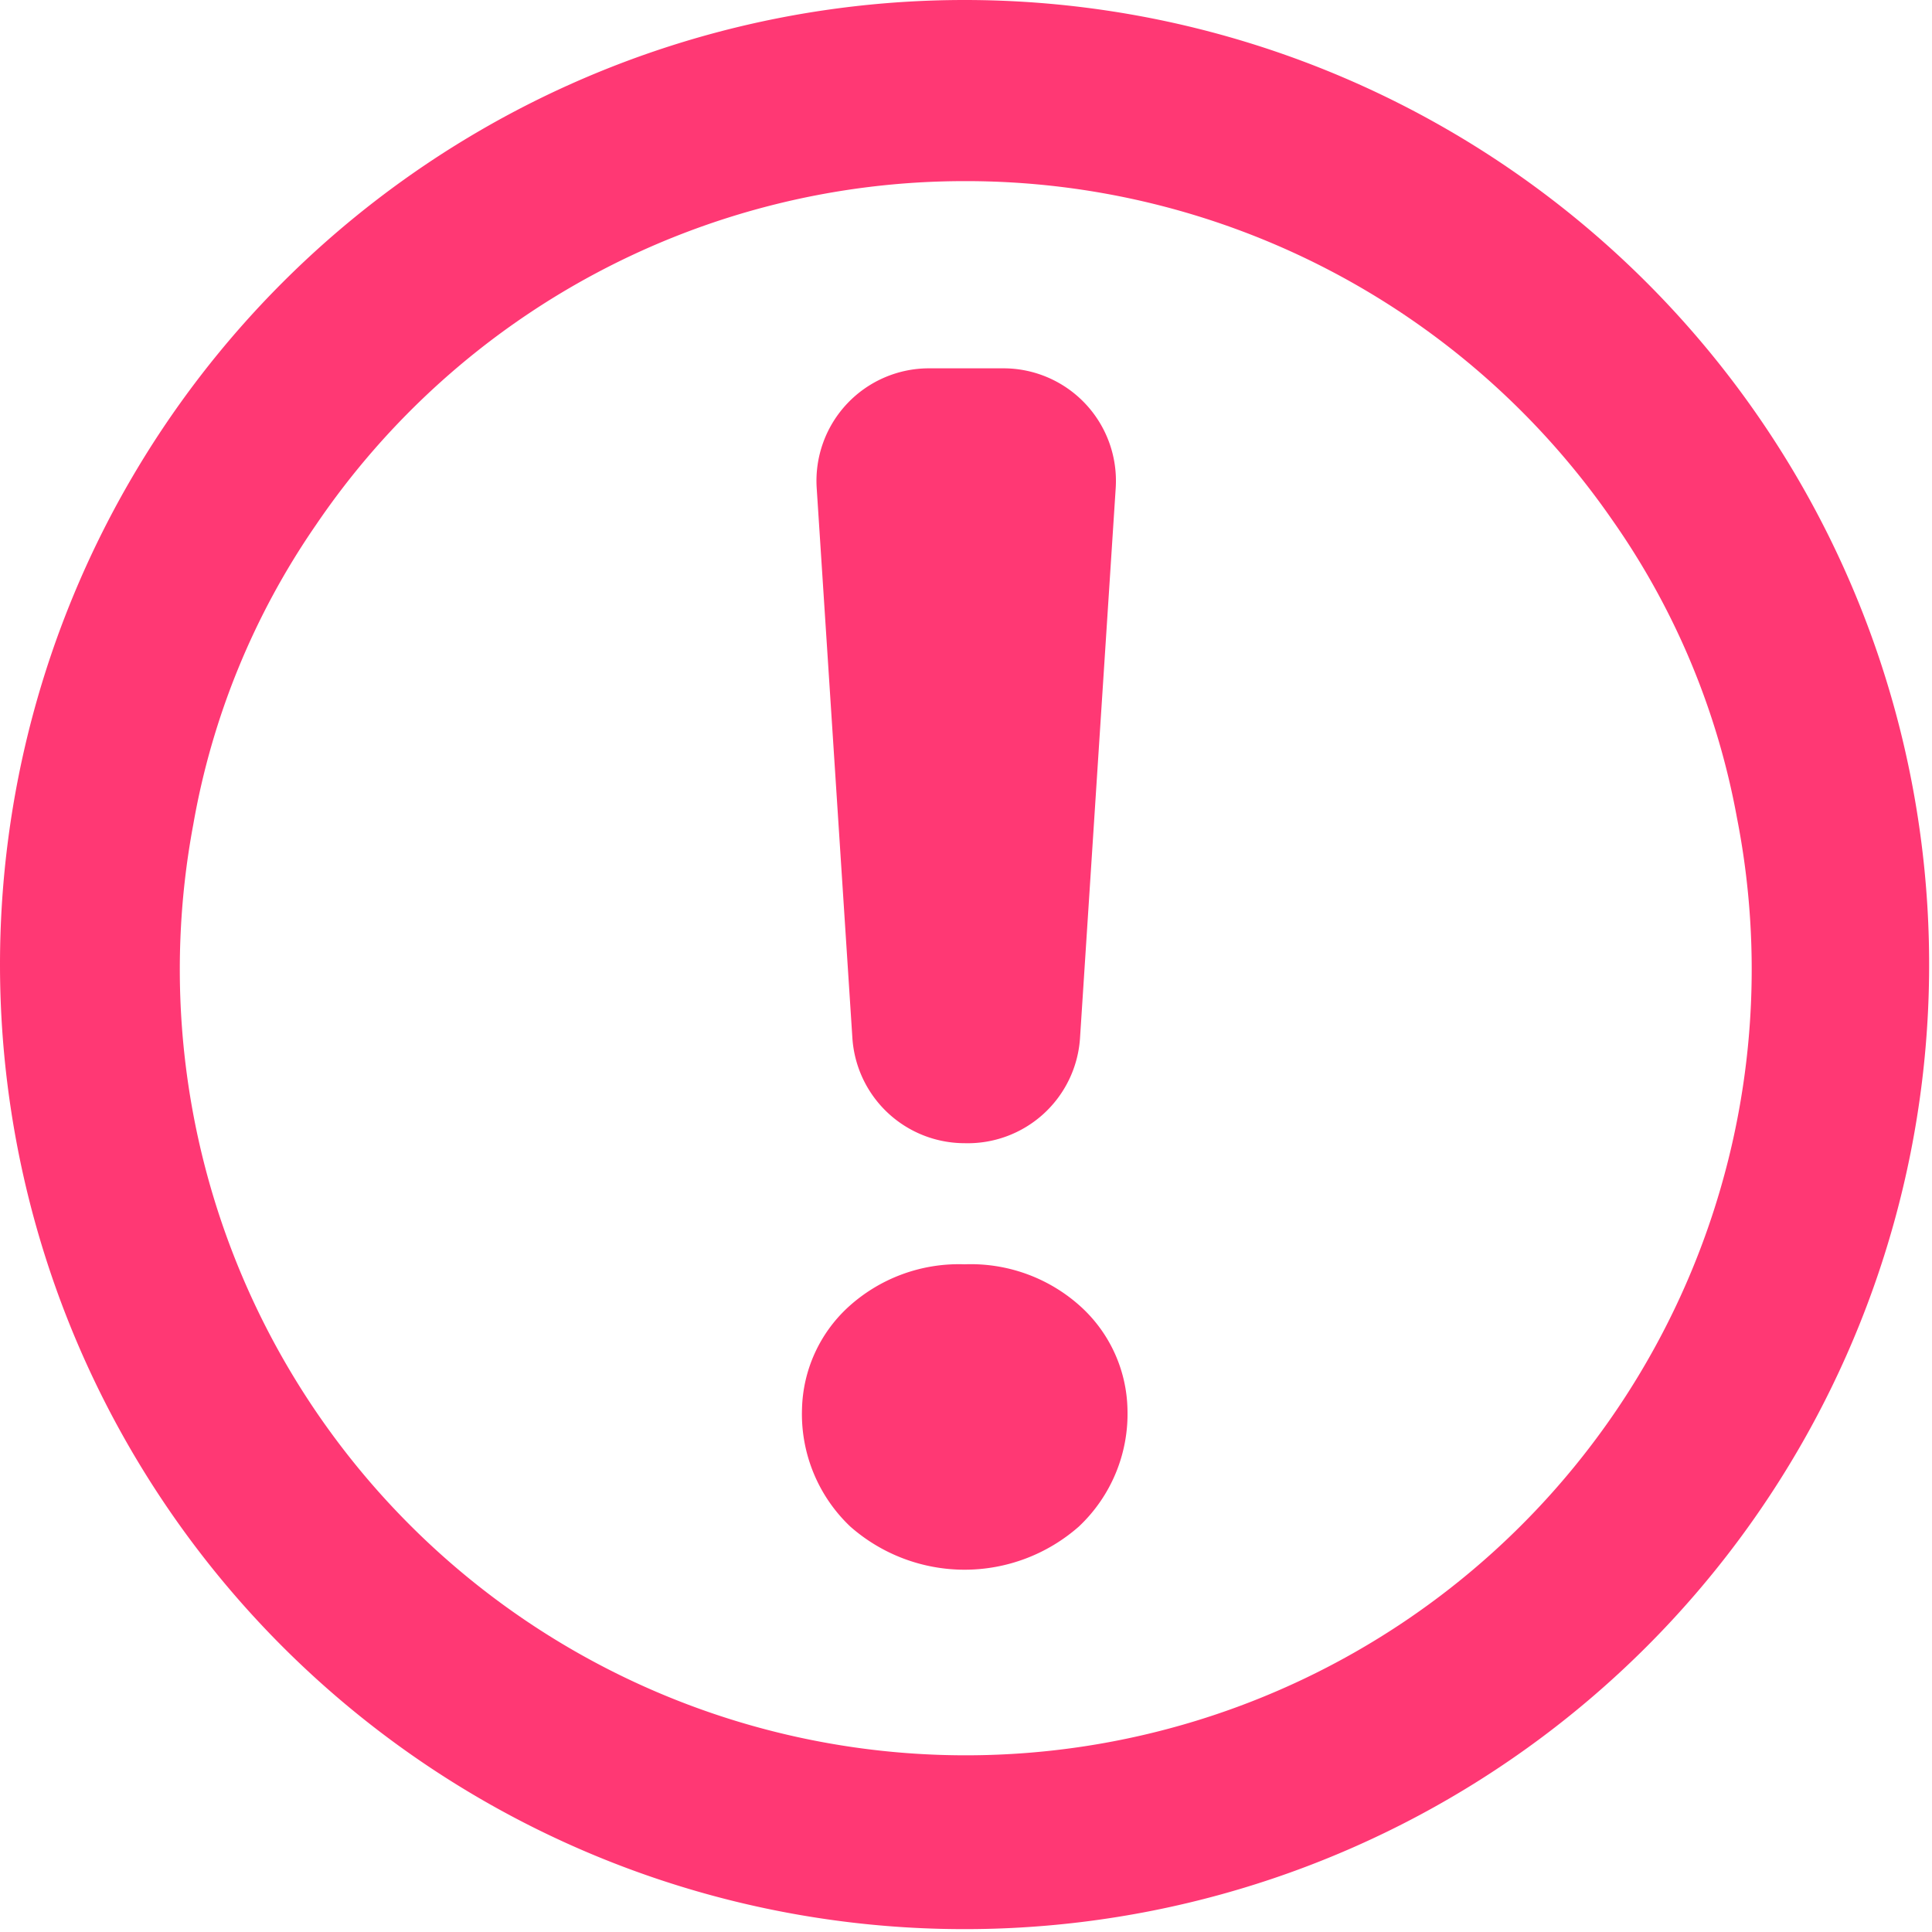 <svg xmlns="http://www.w3.org/2000/svg" width="54.08" height="54.08" viewBox="0 0 54.08 54.08"><defs><style>.cls-1{fill:#ff3874;}.cls-2{fill:none;}</style></defs><title>Asset 7</title><g id="Layer_2" data-name="Layer 2"><g id="Library_-_Delete_Object" data-name="Library - Delete Object"><path class="cls-1" d="M27,5.07A21.94,21.94,0,0,0,8.84,14.7a21.15,21.15,0,0,0-3.43,8.38,22,22,0,1,0,43.21-.19,21.09,21.09,0,0,0-3.5-8.35A22,22,0,0,0,27,5.07ZM27,0h0A27,27,0,1,1,0,27,27,27,0,0,1,27,0Zm-3.2,42.73a4.34,4.34,0,0,1-1.35-3.31,4,4,0,0,1,1.28-2.82A4.59,4.59,0,0,1,27,35.39a4.58,4.58,0,0,1,3.28,1.21,4,4,0,0,1,1.28,2.85,4.33,4.33,0,0,1-1.36,3.28,4.84,4.84,0,0,1-6.4,0ZM26,10.31h2.09a3.15,3.15,0,0,1,3.14,3.36l-1,15.41A3.15,3.15,0,0,1,27,32h0a3.15,3.15,0,0,1-3.14-2.94l-1-15.41A3.15,3.15,0,0,1,26,10.31Z"/><rect class="cls-2" width="53.83" height="53.83"/></g></g></svg>